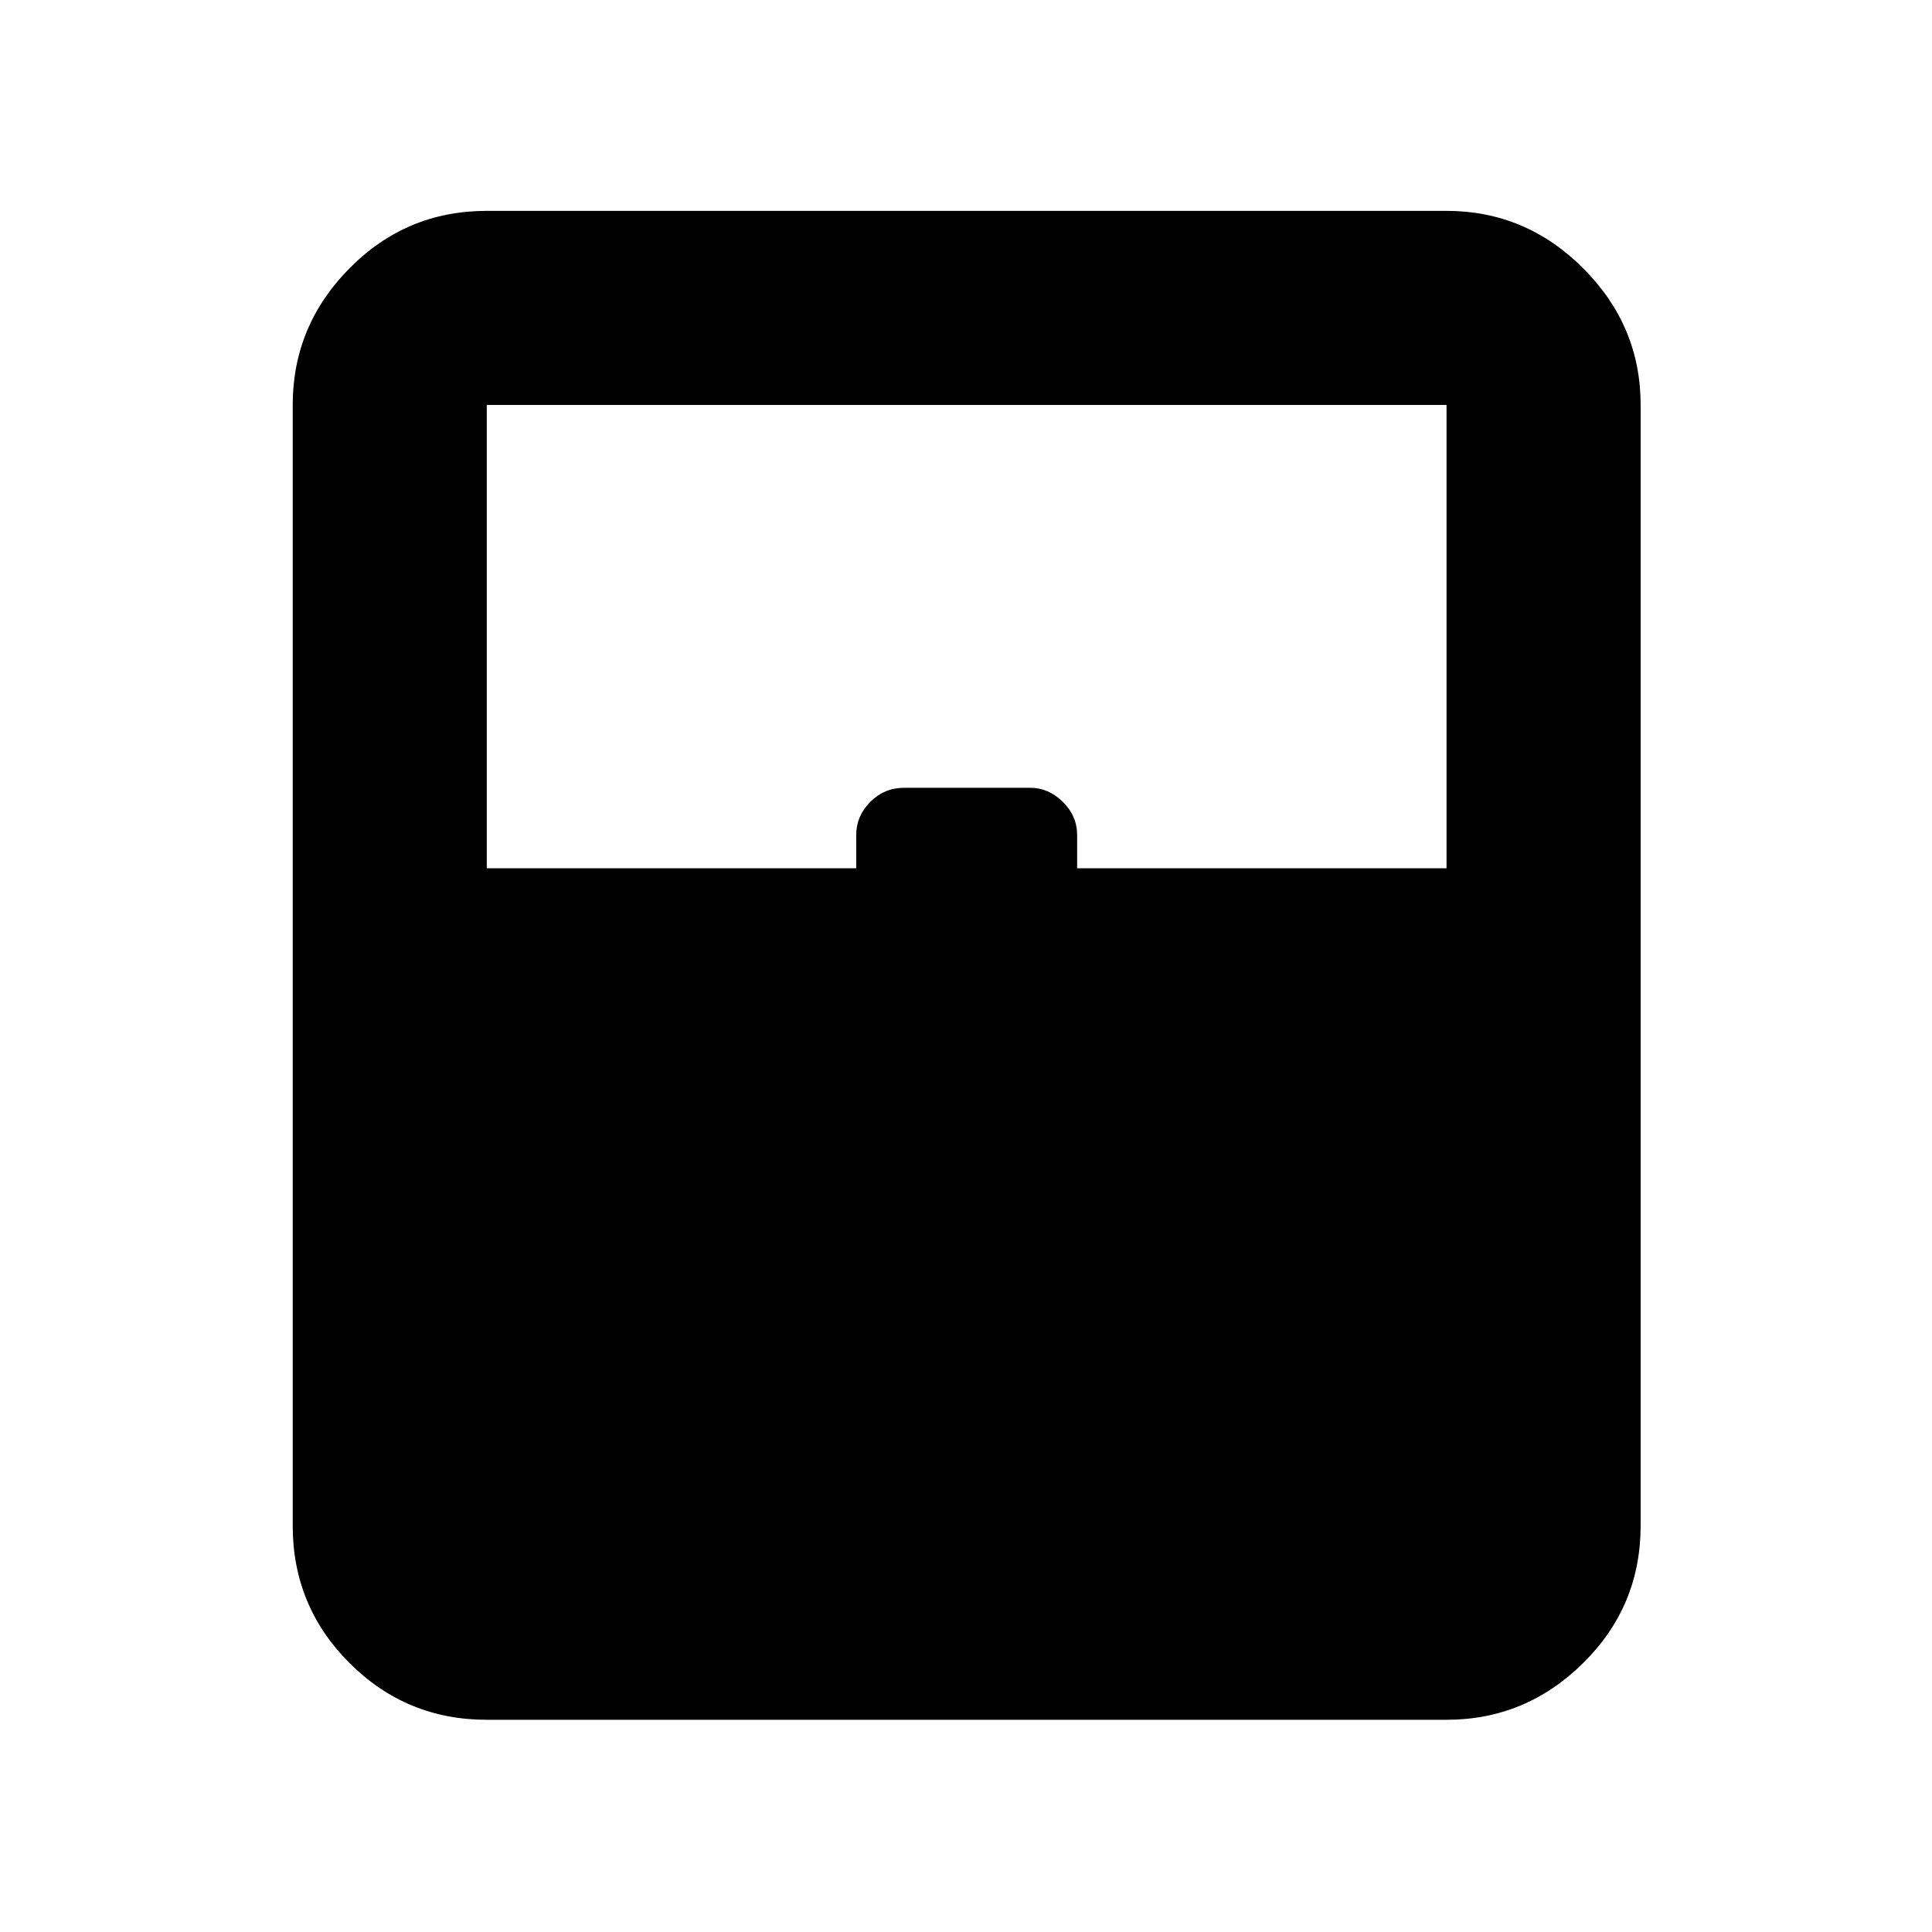 <svg xmlns="http://www.w3.org/2000/svg" height="40" viewBox="0 -960 960 960" width="40"><path d="M241.88-105.45q-40.02 0-68.22-28.21-28.21-28.2-28.21-68.22v-556.9q0-39.36 28.21-67.9 28.2-28.54 68.22-28.54h476.9q39.36 0 67.9 28.54 28.54 28.54 28.54 67.9v556.9q0 40.02-28.54 68.22-28.54 28.21-67.9 28.21h-476.9Zm0-423.1h183.57v-16.51q0-9.5 6.99-16.49 6.98-7 16.85-7h62.7q9.01 0 16.12 7 7.11 6.99 7.11 16.49v16.51h183.56v-230.23h-476.9v230.23Zm0 326.67h476.9-476.9Z"/></svg>